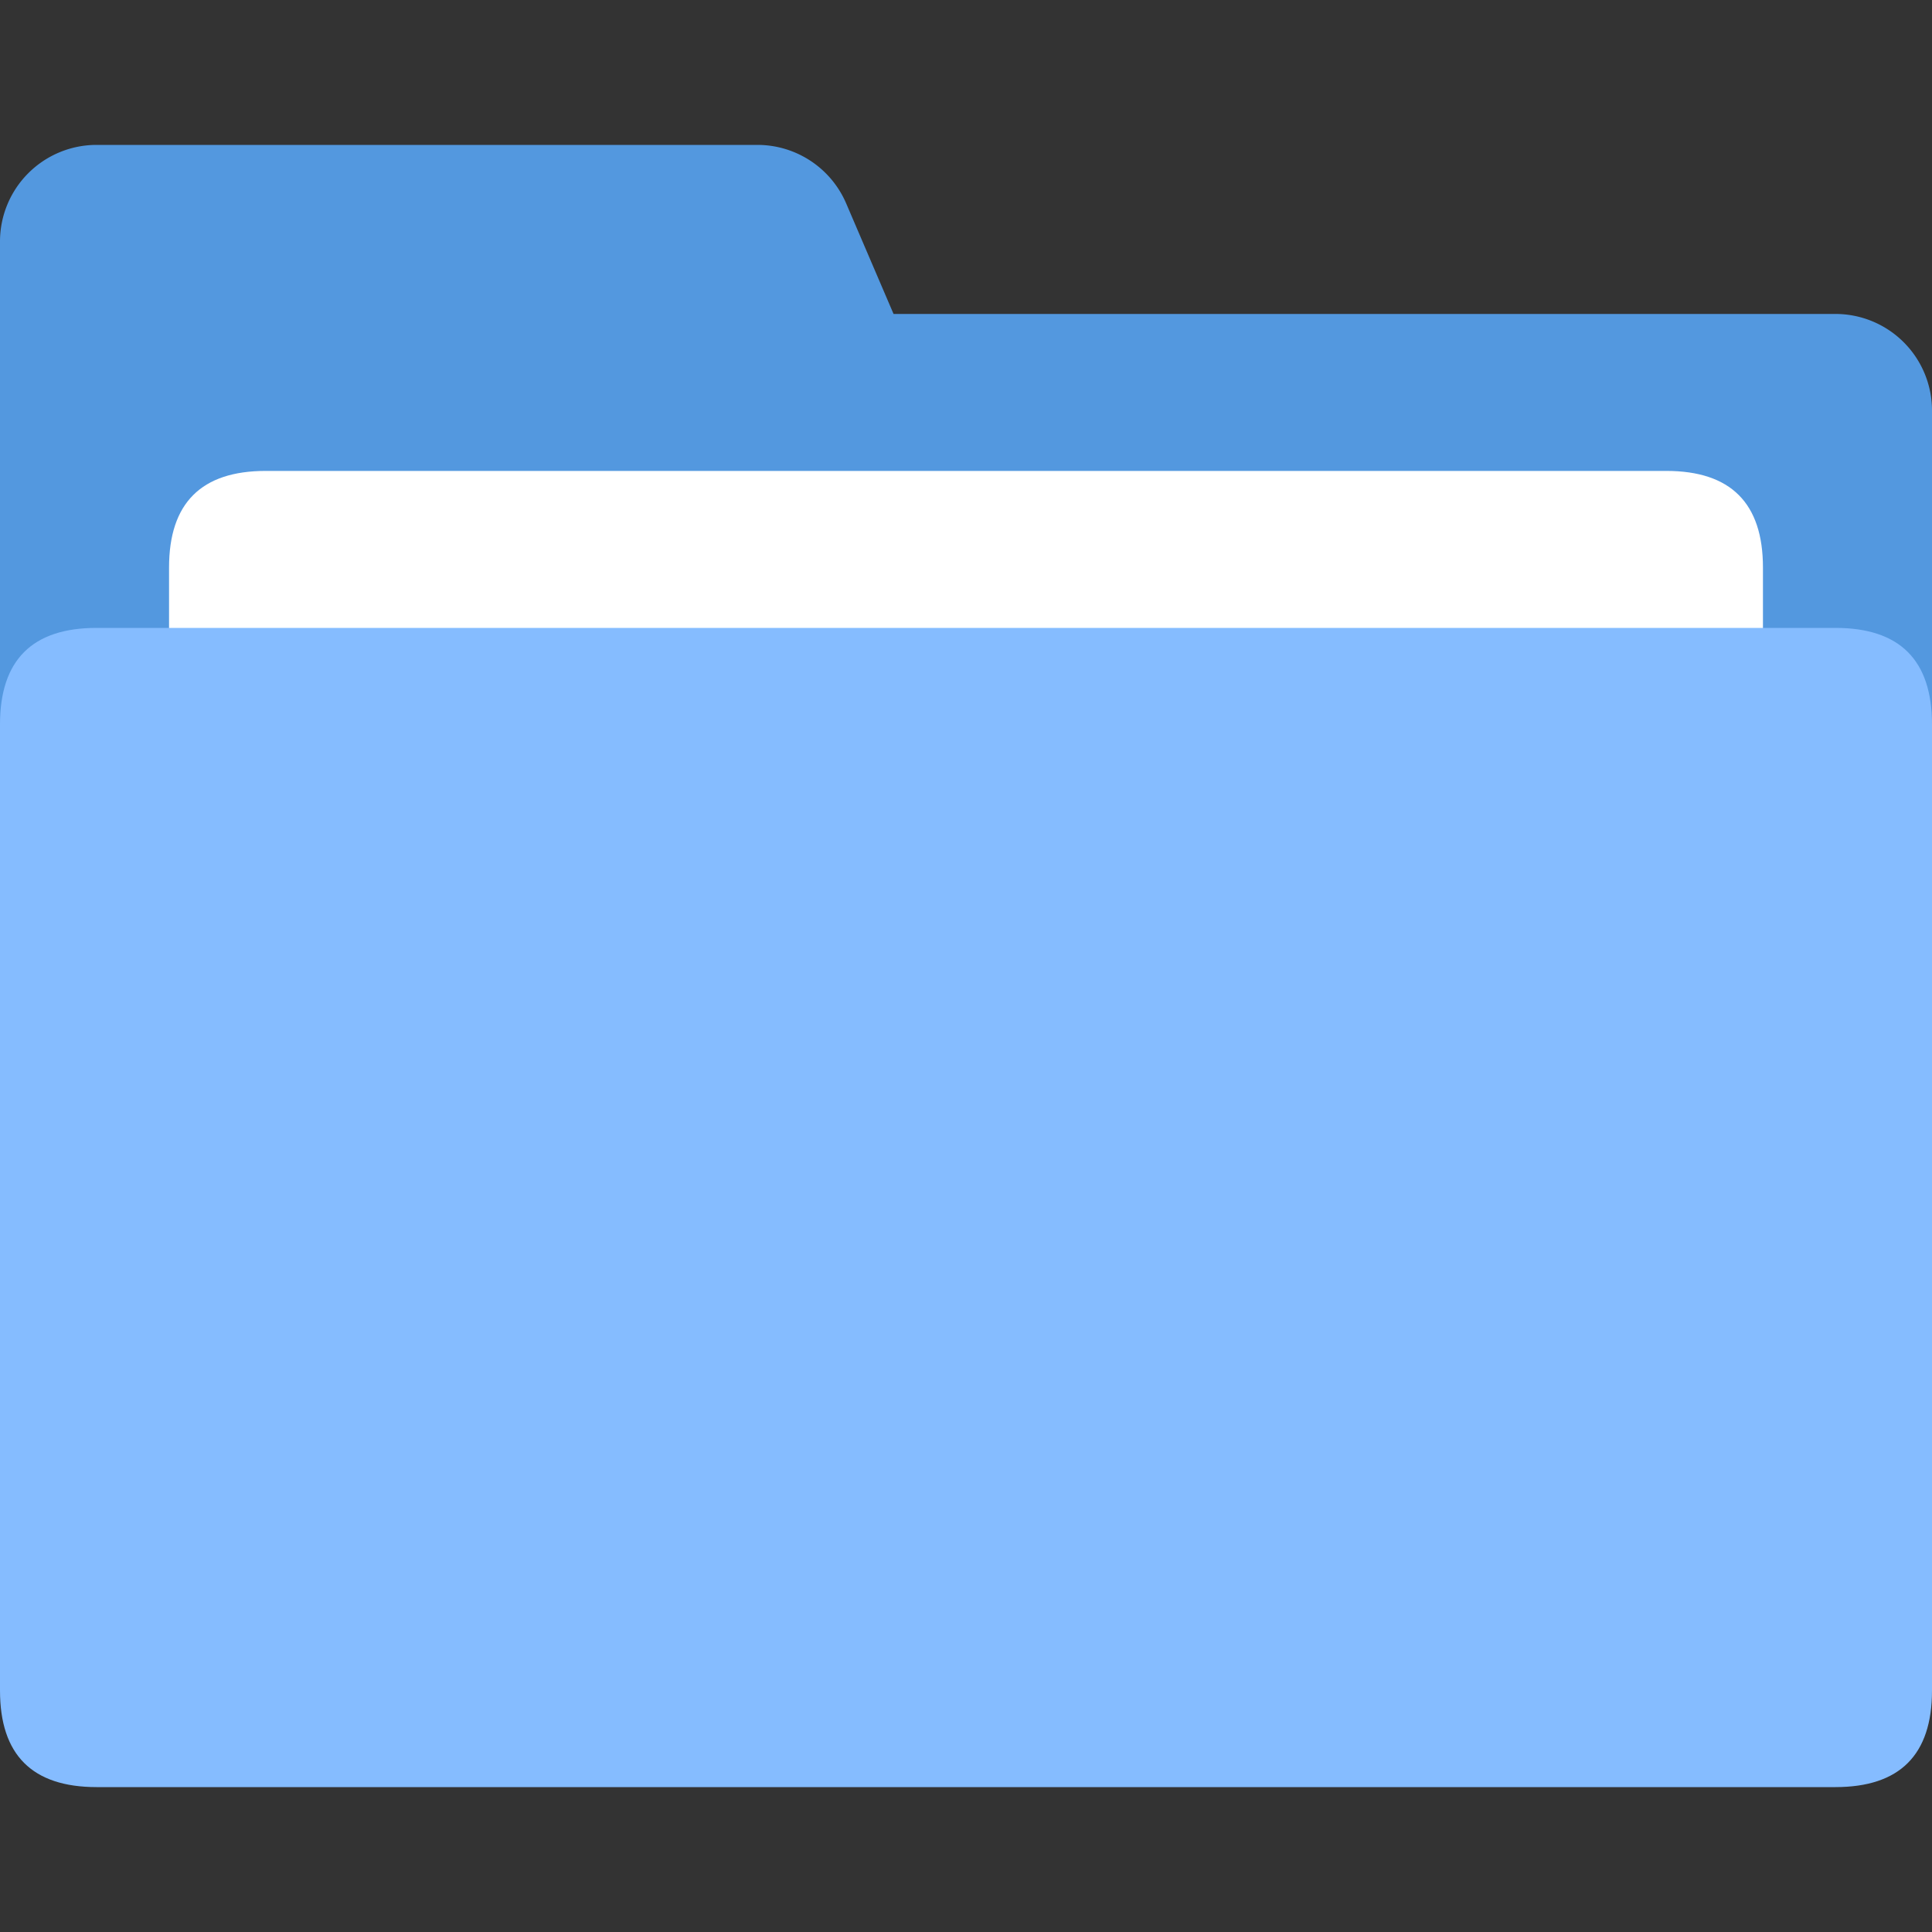 <svg t="1657792062684" class="icon" viewBox="0 0 1024 1024" version="1.1" xmlns="http://www.w3.org/2000/svg"
  p-id="34419" width="200" height="200">
  <rect x="0" y="0" width="1024" height="1024" fill="#333333" stroke="none"/>
  <path
    d="M0 128a51.2 51.2 0 0 1 51.2-51.2h350.24a51.2 51.2 0 0 1 47.059 31.034L473.6 166.4h499.2a51.2 51.2 0 0 1 51.2 51.2v537.6a51.2 51.2 0 0 1-51.2 51.2H51.2a51.2 51.2 0 0 1-51.2-51.2V128z"
    fill="#5398DF" p-id="34420"></path>
  <path
    d="M89.6 249.6m51.2 0l742.4 0q51.2 0 51.2 51.2l0 460.8q0 51.2-51.2 51.2l-742.4 0q-51.2 0-51.2-51.2l0-460.8q0-51.2 51.2-51.2Z"
    fill="#FFFFFF" p-id="34421"></path>
  <path
    d="M0 332.8m51.2 0l921.6 0q51.2 0 51.2 51.2l0 512q0 51.2-51.2 51.2l-921.6 0q-51.2 0-51.2-51.2l0-512q0-51.2 51.2-51.2Z"
    fill="#85BCFF" p-id="34422"></path>
</svg>